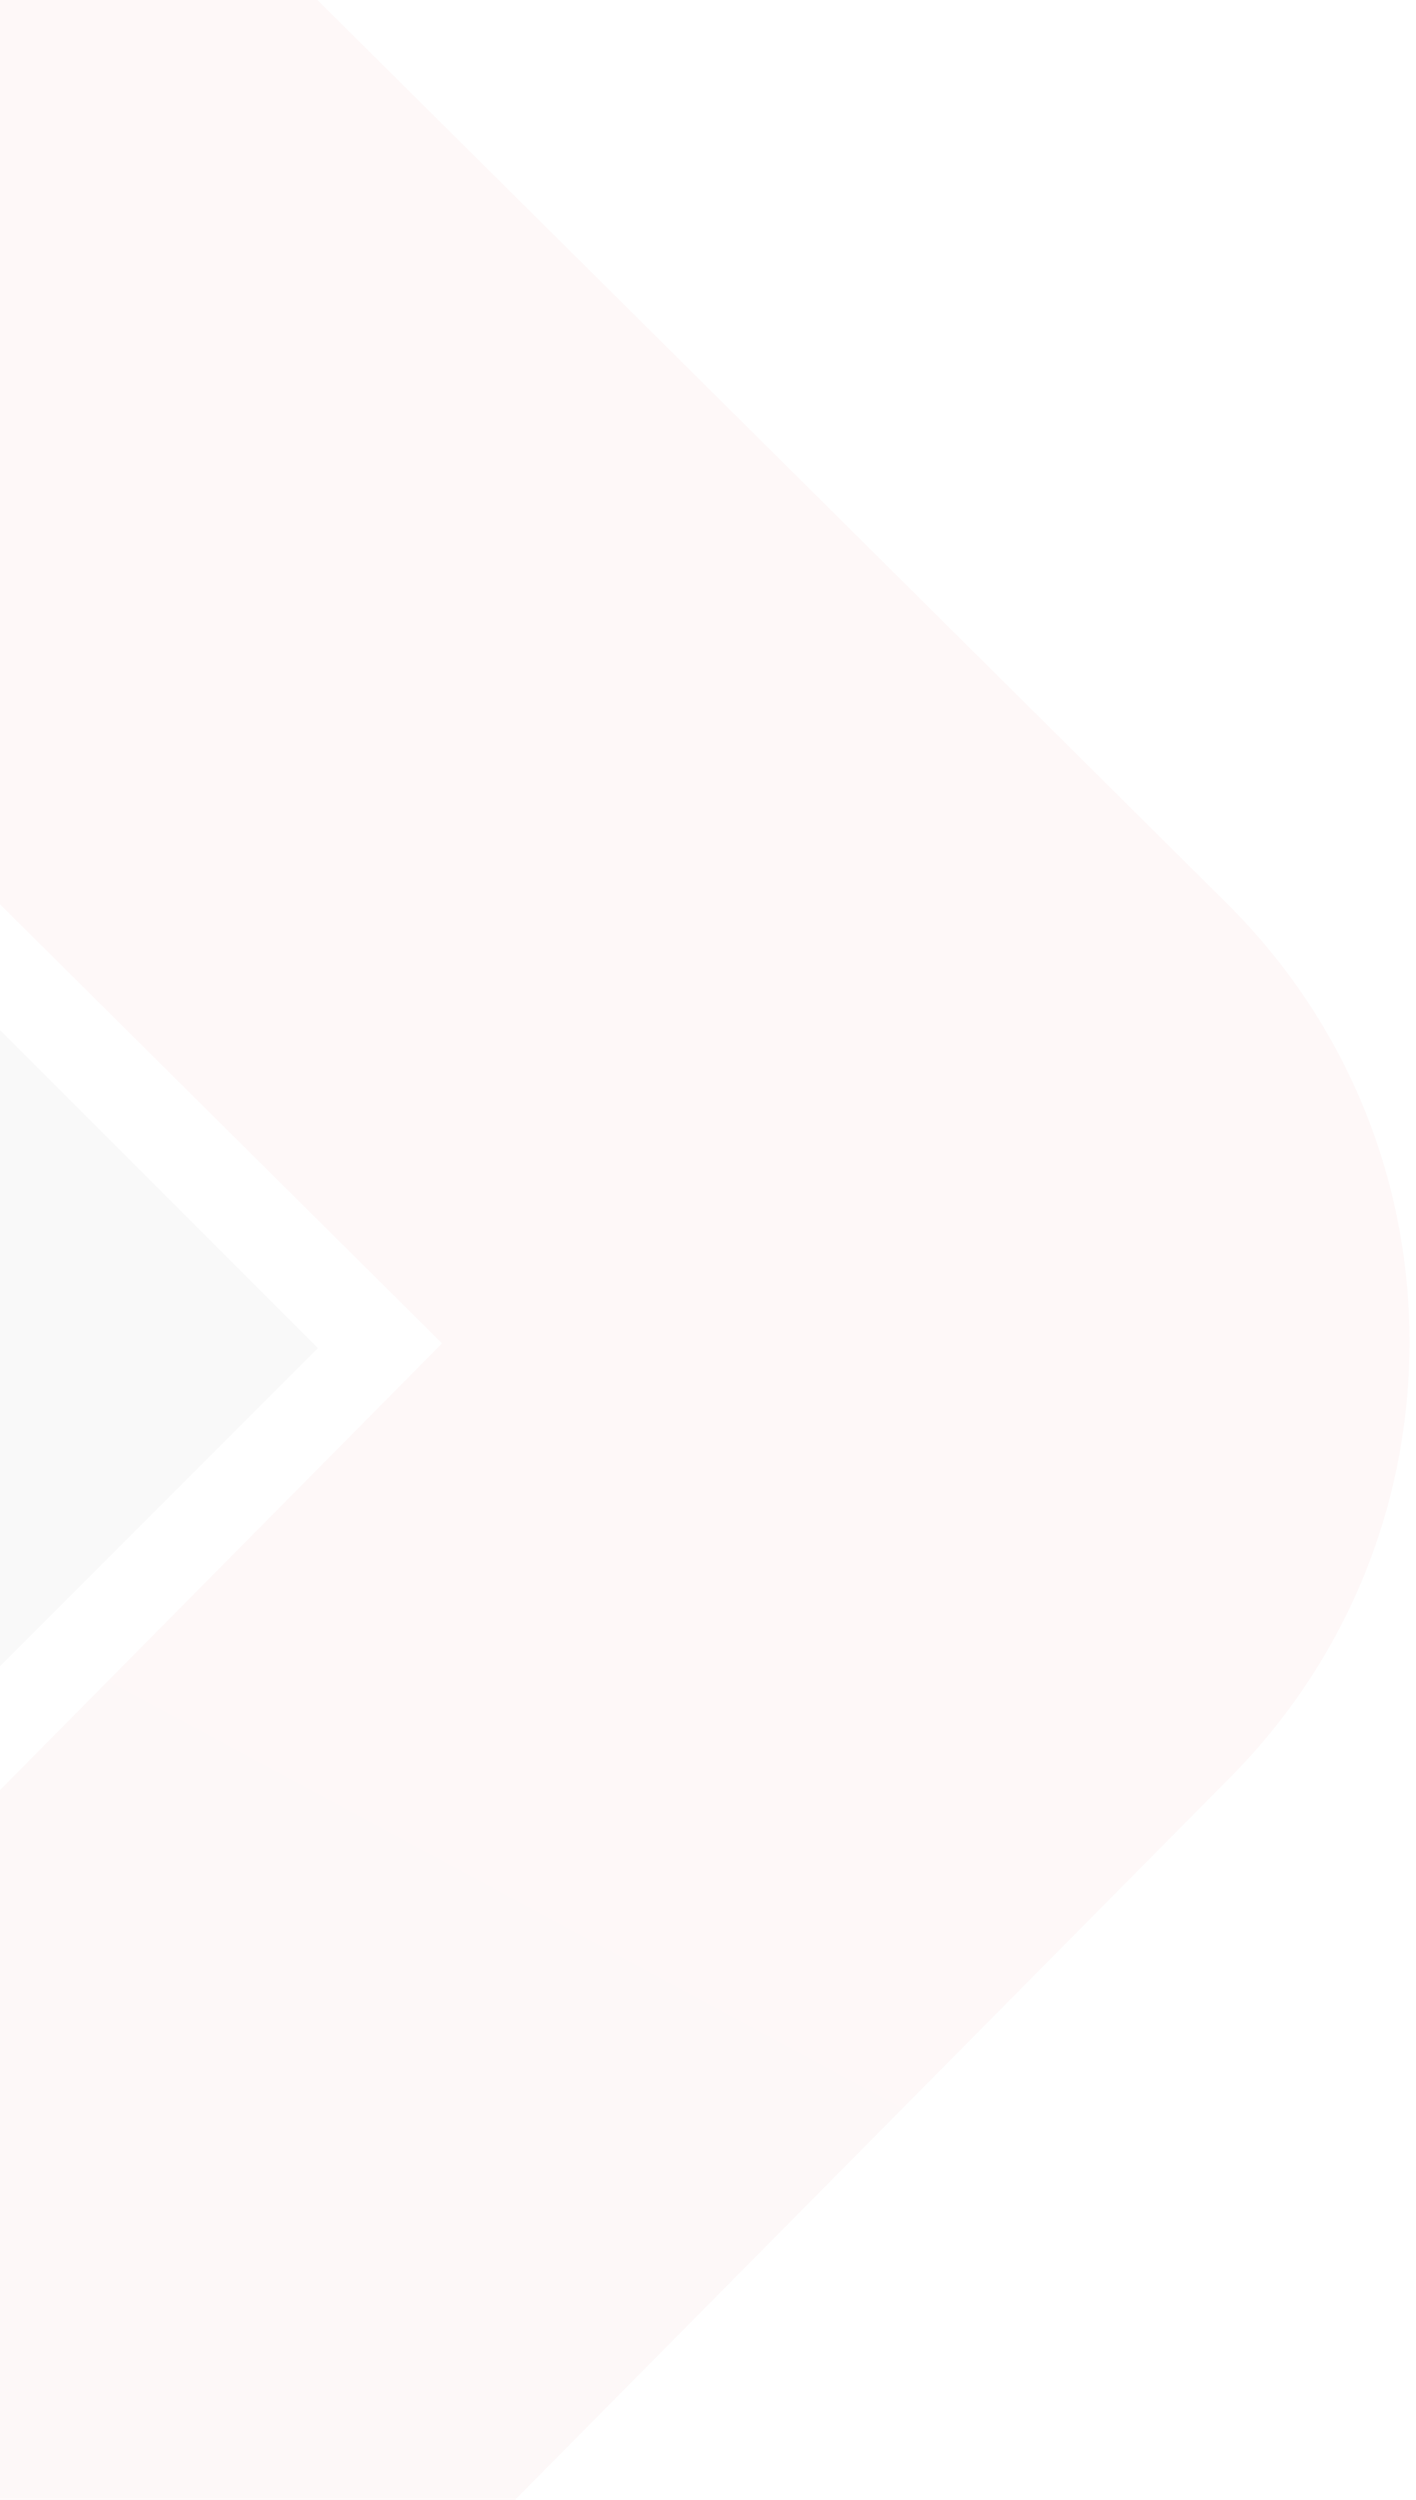 <svg width="510" height="900" viewBox="0 0 510 900" fill="none" xmlns="http://www.w3.org/2000/svg">
<g opacity="0.03">
<path d="M159.202 483.645L-176.534 150.276L42.765 -71.055L441.917 325.282C484.042 367.109 507.416 422.827 507.665 482.18C507.915 541.533 485.01 597.56 443.239 639.74L47.434 1039.42L-173.718 819.939L159.202 483.645Z" fill="url(#paint0_linear_136_8394)"/>
<path d="M-272 485.343L-78.824 292.09L-78.747 292.09L114.505 485.343L-78.747 678.595L-78.824 678.595L-272 485.343Z" fill="#282C2D"/>
</g>
<defs>
<linearGradient id="paint0_linear_136_8394" x1="-174.304" y1="680.672" x2="301.546" y2="-204.285" gradientUnits="userSpaceOnUse">
<stop stop-color="#C10000"/>
<stop offset="1" stop-color="#EE0000"/>
</linearGradient>
</defs>
</svg>
